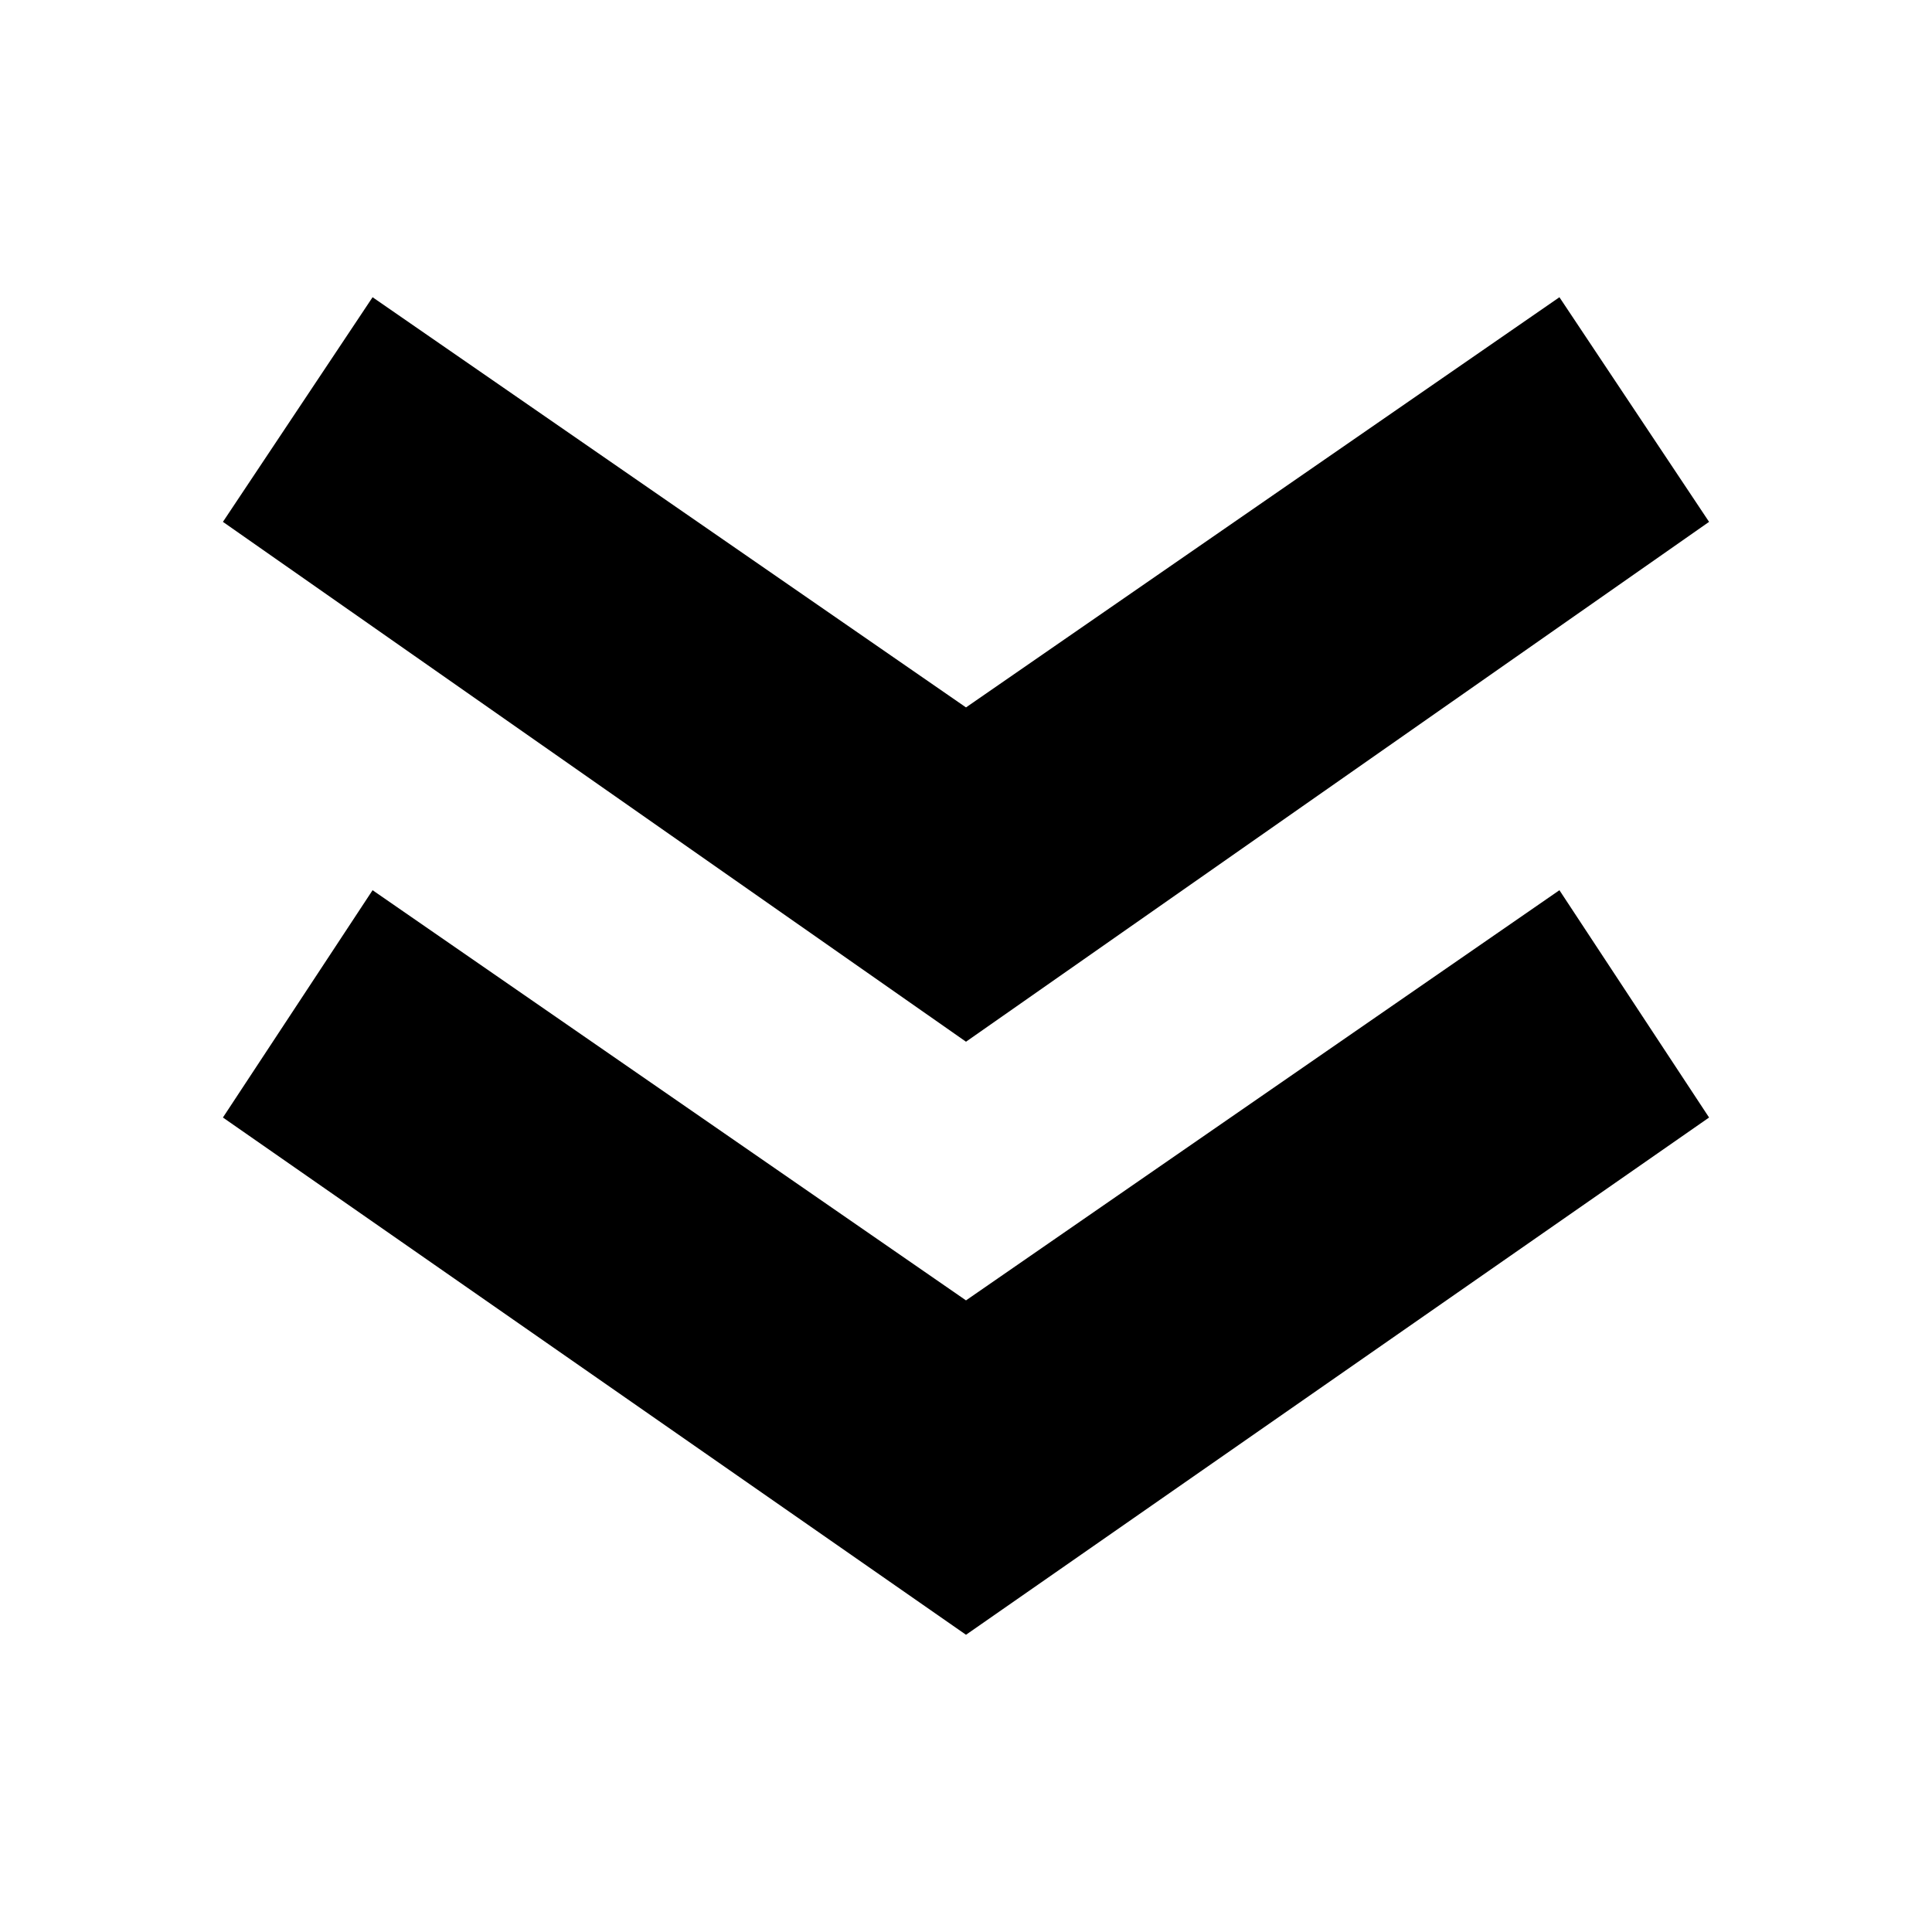 <?xml version="1.0"?>
<svg xmlns="http://www.w3.org/2000/svg" viewBox="0 0 26 26">
    <path d="M23,7.023L20.986,4L13,9.52L5.014,4L3,7.023l10,6.996L23,7.023z M23,15.039l-2.014-3.059L13,17.5l-7.986-5.52L3,15.039 L13,22L23,15.039z"/>
</svg>
